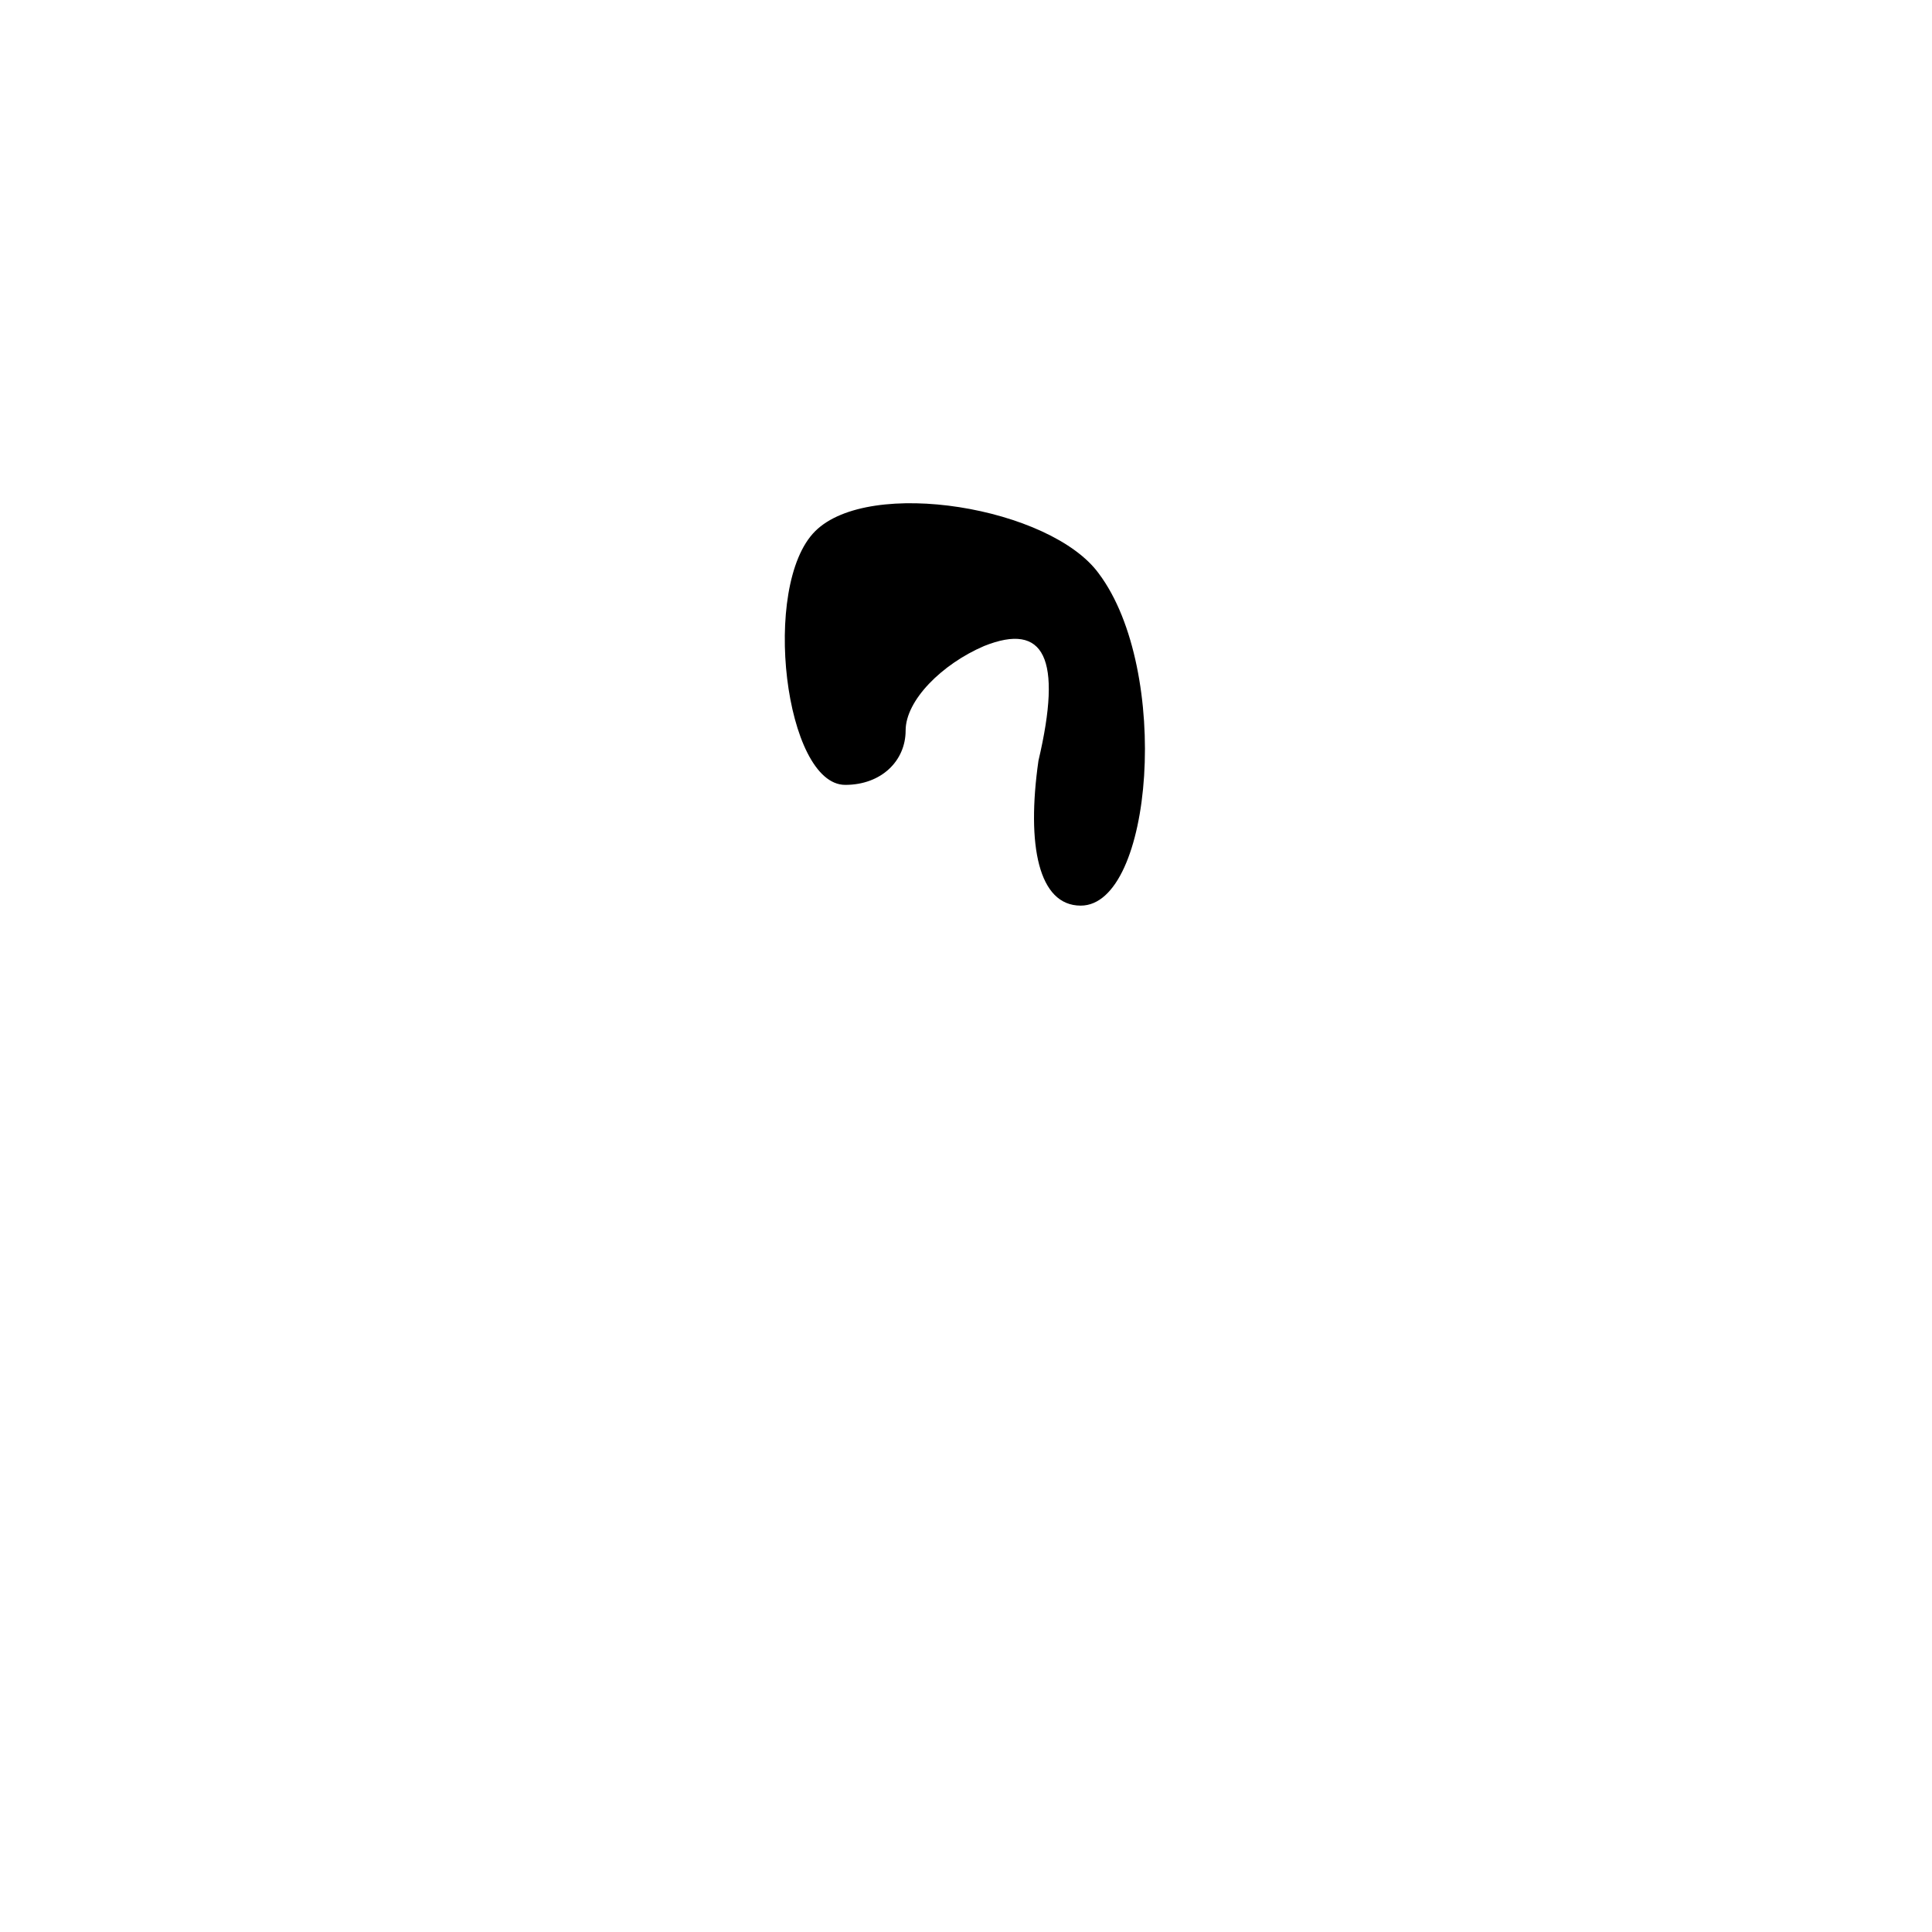 <?xml version="1.0" standalone="no"?>
<!DOCTYPE svg PUBLIC "-//W3C//DTD SVG 20010904//EN"
 "http://www.w3.org/TR/2001/REC-SVG-20010904/DTD/svg10.dtd">
<svg version="1.0" xmlns="http://www.w3.org/2000/svg"
 width="32pt" height="32pt" viewBox="0 0 32 32"
 preserveAspectRatio="xMidYMid meet">
<g transform="translate(0,32) scale(0.1,-0.1)"
fill="#000000" stroke="none">
<path fill="#000000" stroke="none" d="M135 232 c-9 -9 -5 -42 5 -42 6 0 10 4
10 9 0 5 6 11 13 14 10 4 13 -2 9 -19 -2 -14 0 -24 7 -24 12 0 15 39 3 55 -8
11 -38 16 -47 7z"/>
</g>
</svg>
